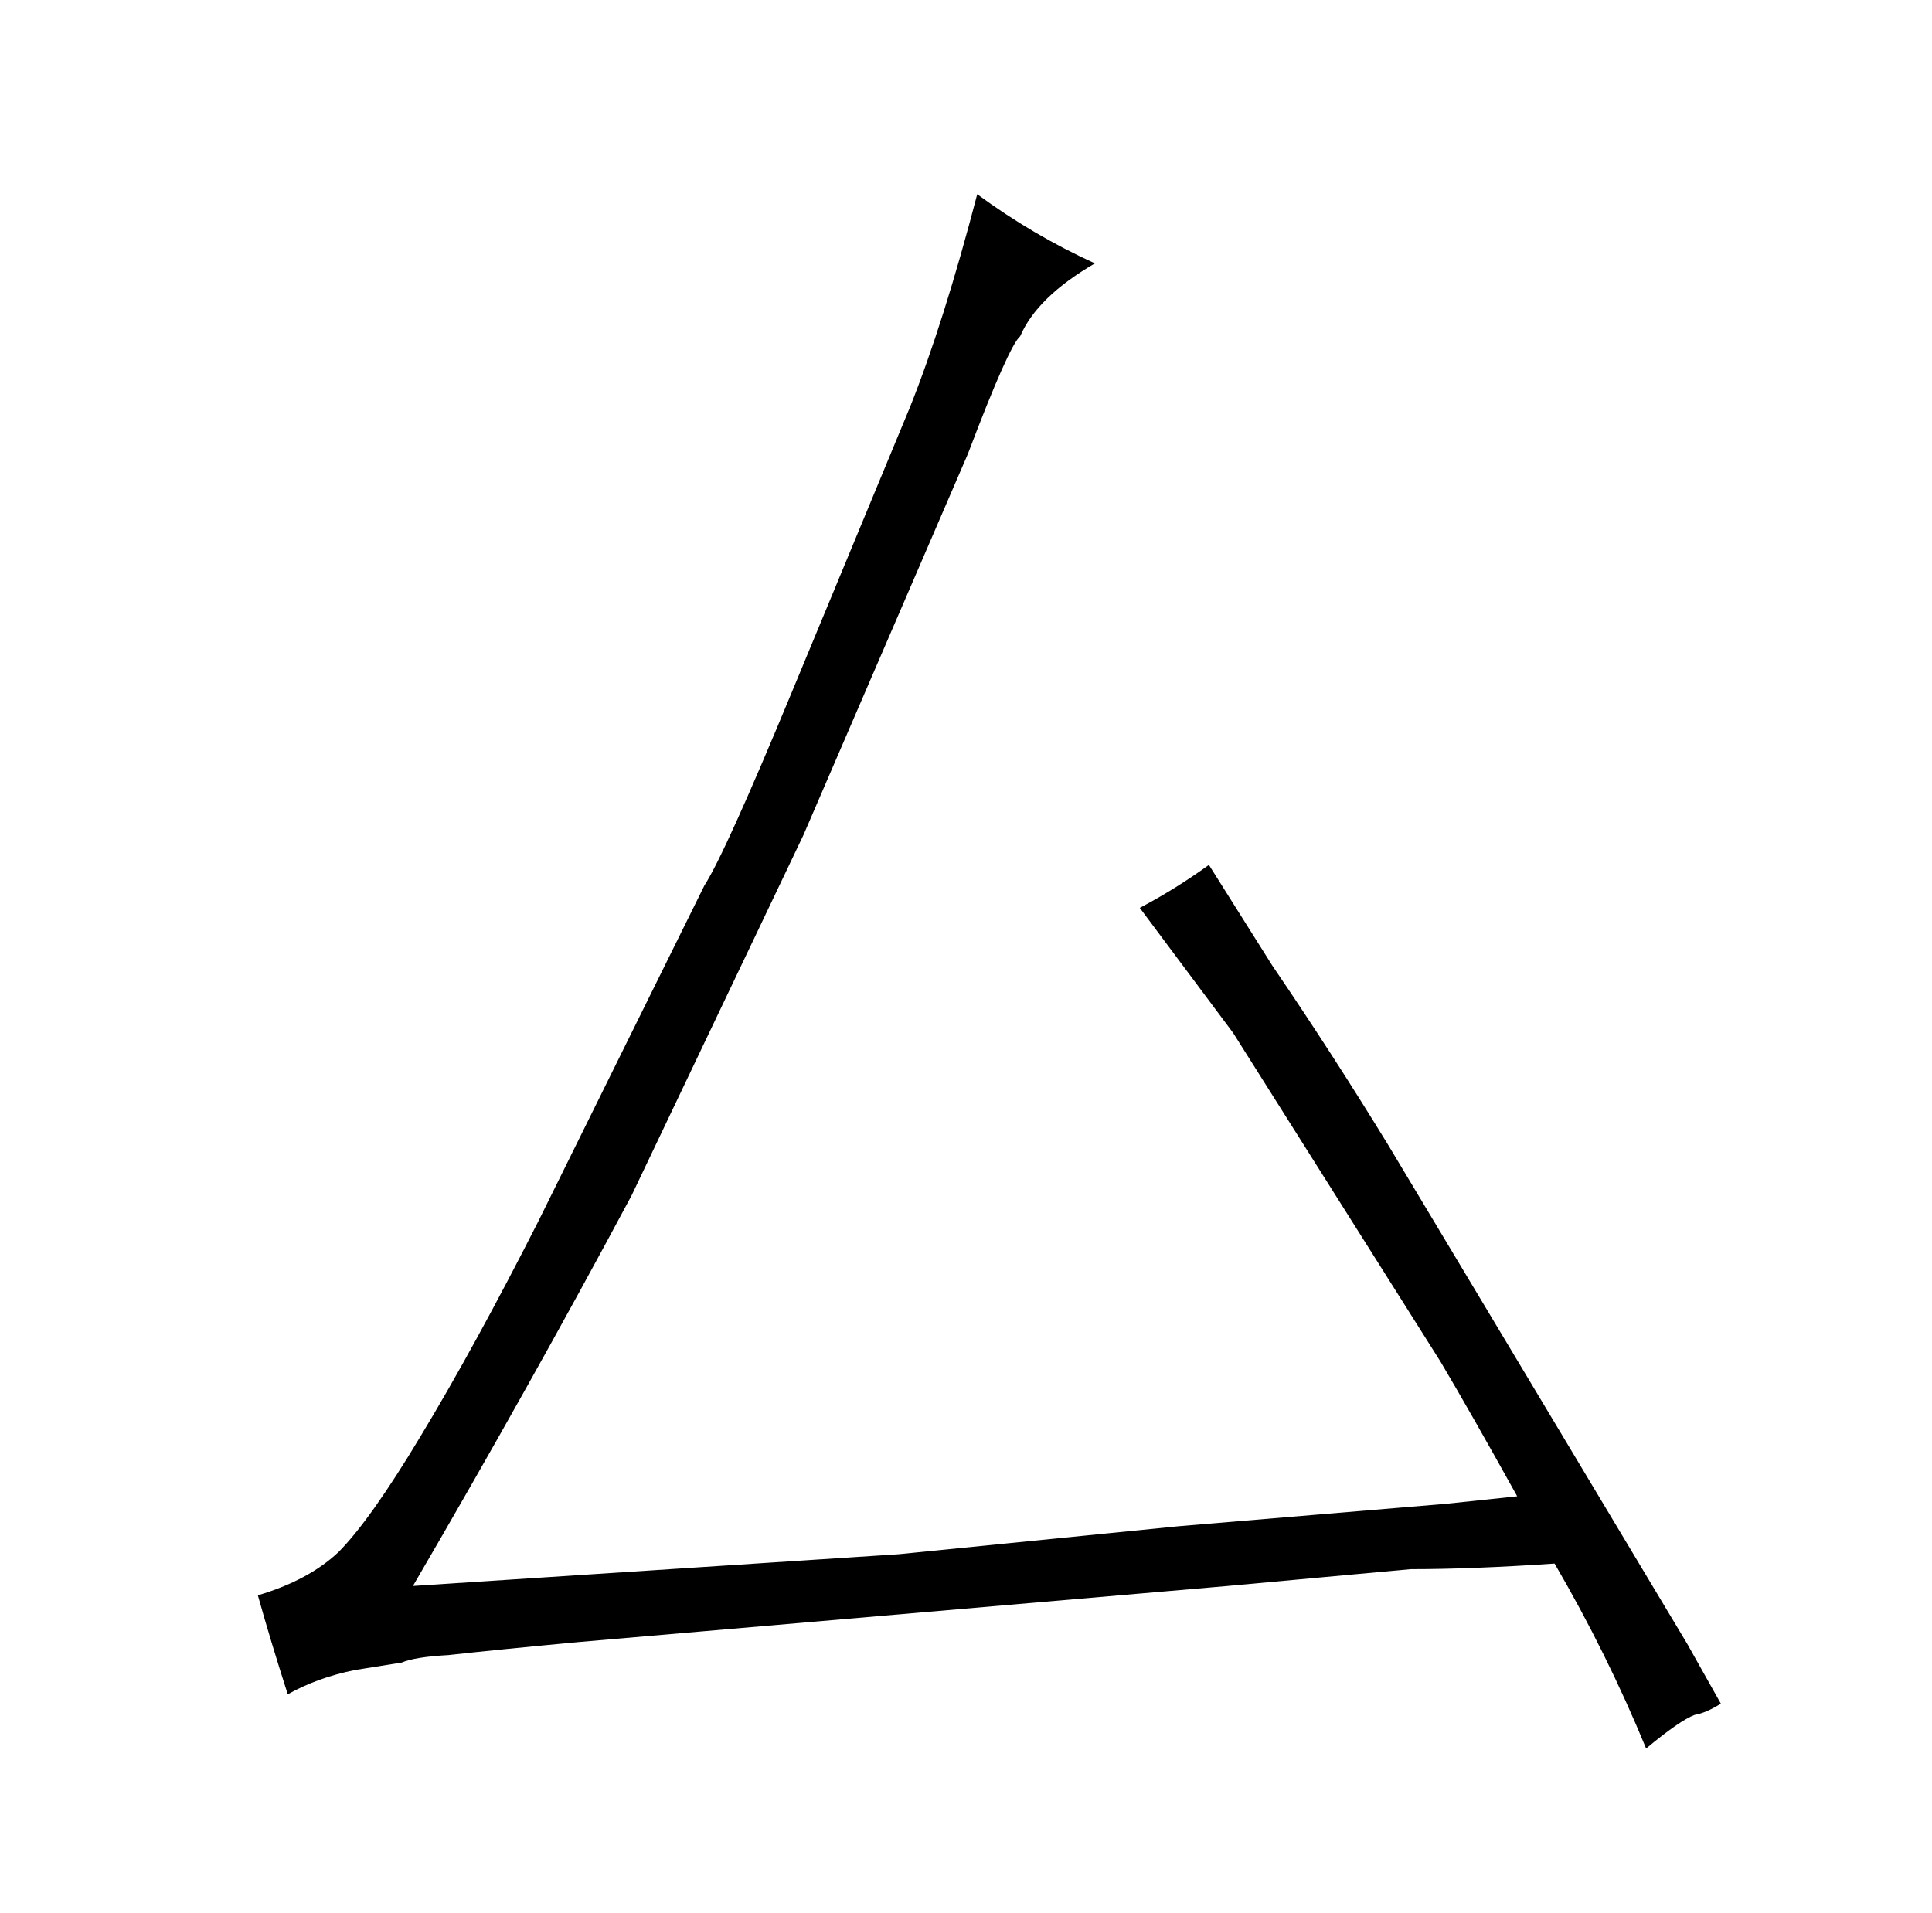 <?xml version="1.0" standalone="no"?>
<!DOCTYPE svg PUBLIC "-//W3C//DTD SVG 1.1//EN" "http://www.w3.org/Graphics/SVG/1.1/DTD/svg11.dtd" >
<svg xmlns="http://www.w3.org/2000/svg" xmlns:xlink="http://www.w3.org/1999/xlink" version="1.1" viewBox="-10 0 1034 1024">
  <g transform="matrix(1 0 0 -1 0 820)">
   <path fill="currentColor"
d="M144 -87q16 9 36 13l25 4q7 3 25 4q27 3 70 7l347 30l98 9q33 0 77 3q28 -48 49 -99q18 15 26 18q6 1 14 6l-18 32l-160 267q-30 49 -62 96l-34 54q-18 -13 -37 -23l50 -67l111 -176q16 -27 41 -72l-38 -4l-143 -12l-150 -15l-260 -17q63 108 117 209l92 193l88 204
q22 58 28 63q9 21 40 39q-33 15 -63 37q-18 -69 -36 -114l-63 -152q-36 -87 -47 -104l-89 -180q-34 -67 -63 -115q-27 -45 -44 -62q-16 -15 -43 -23q7 -25 16 -53v0z" />
  </g>

</svg>
